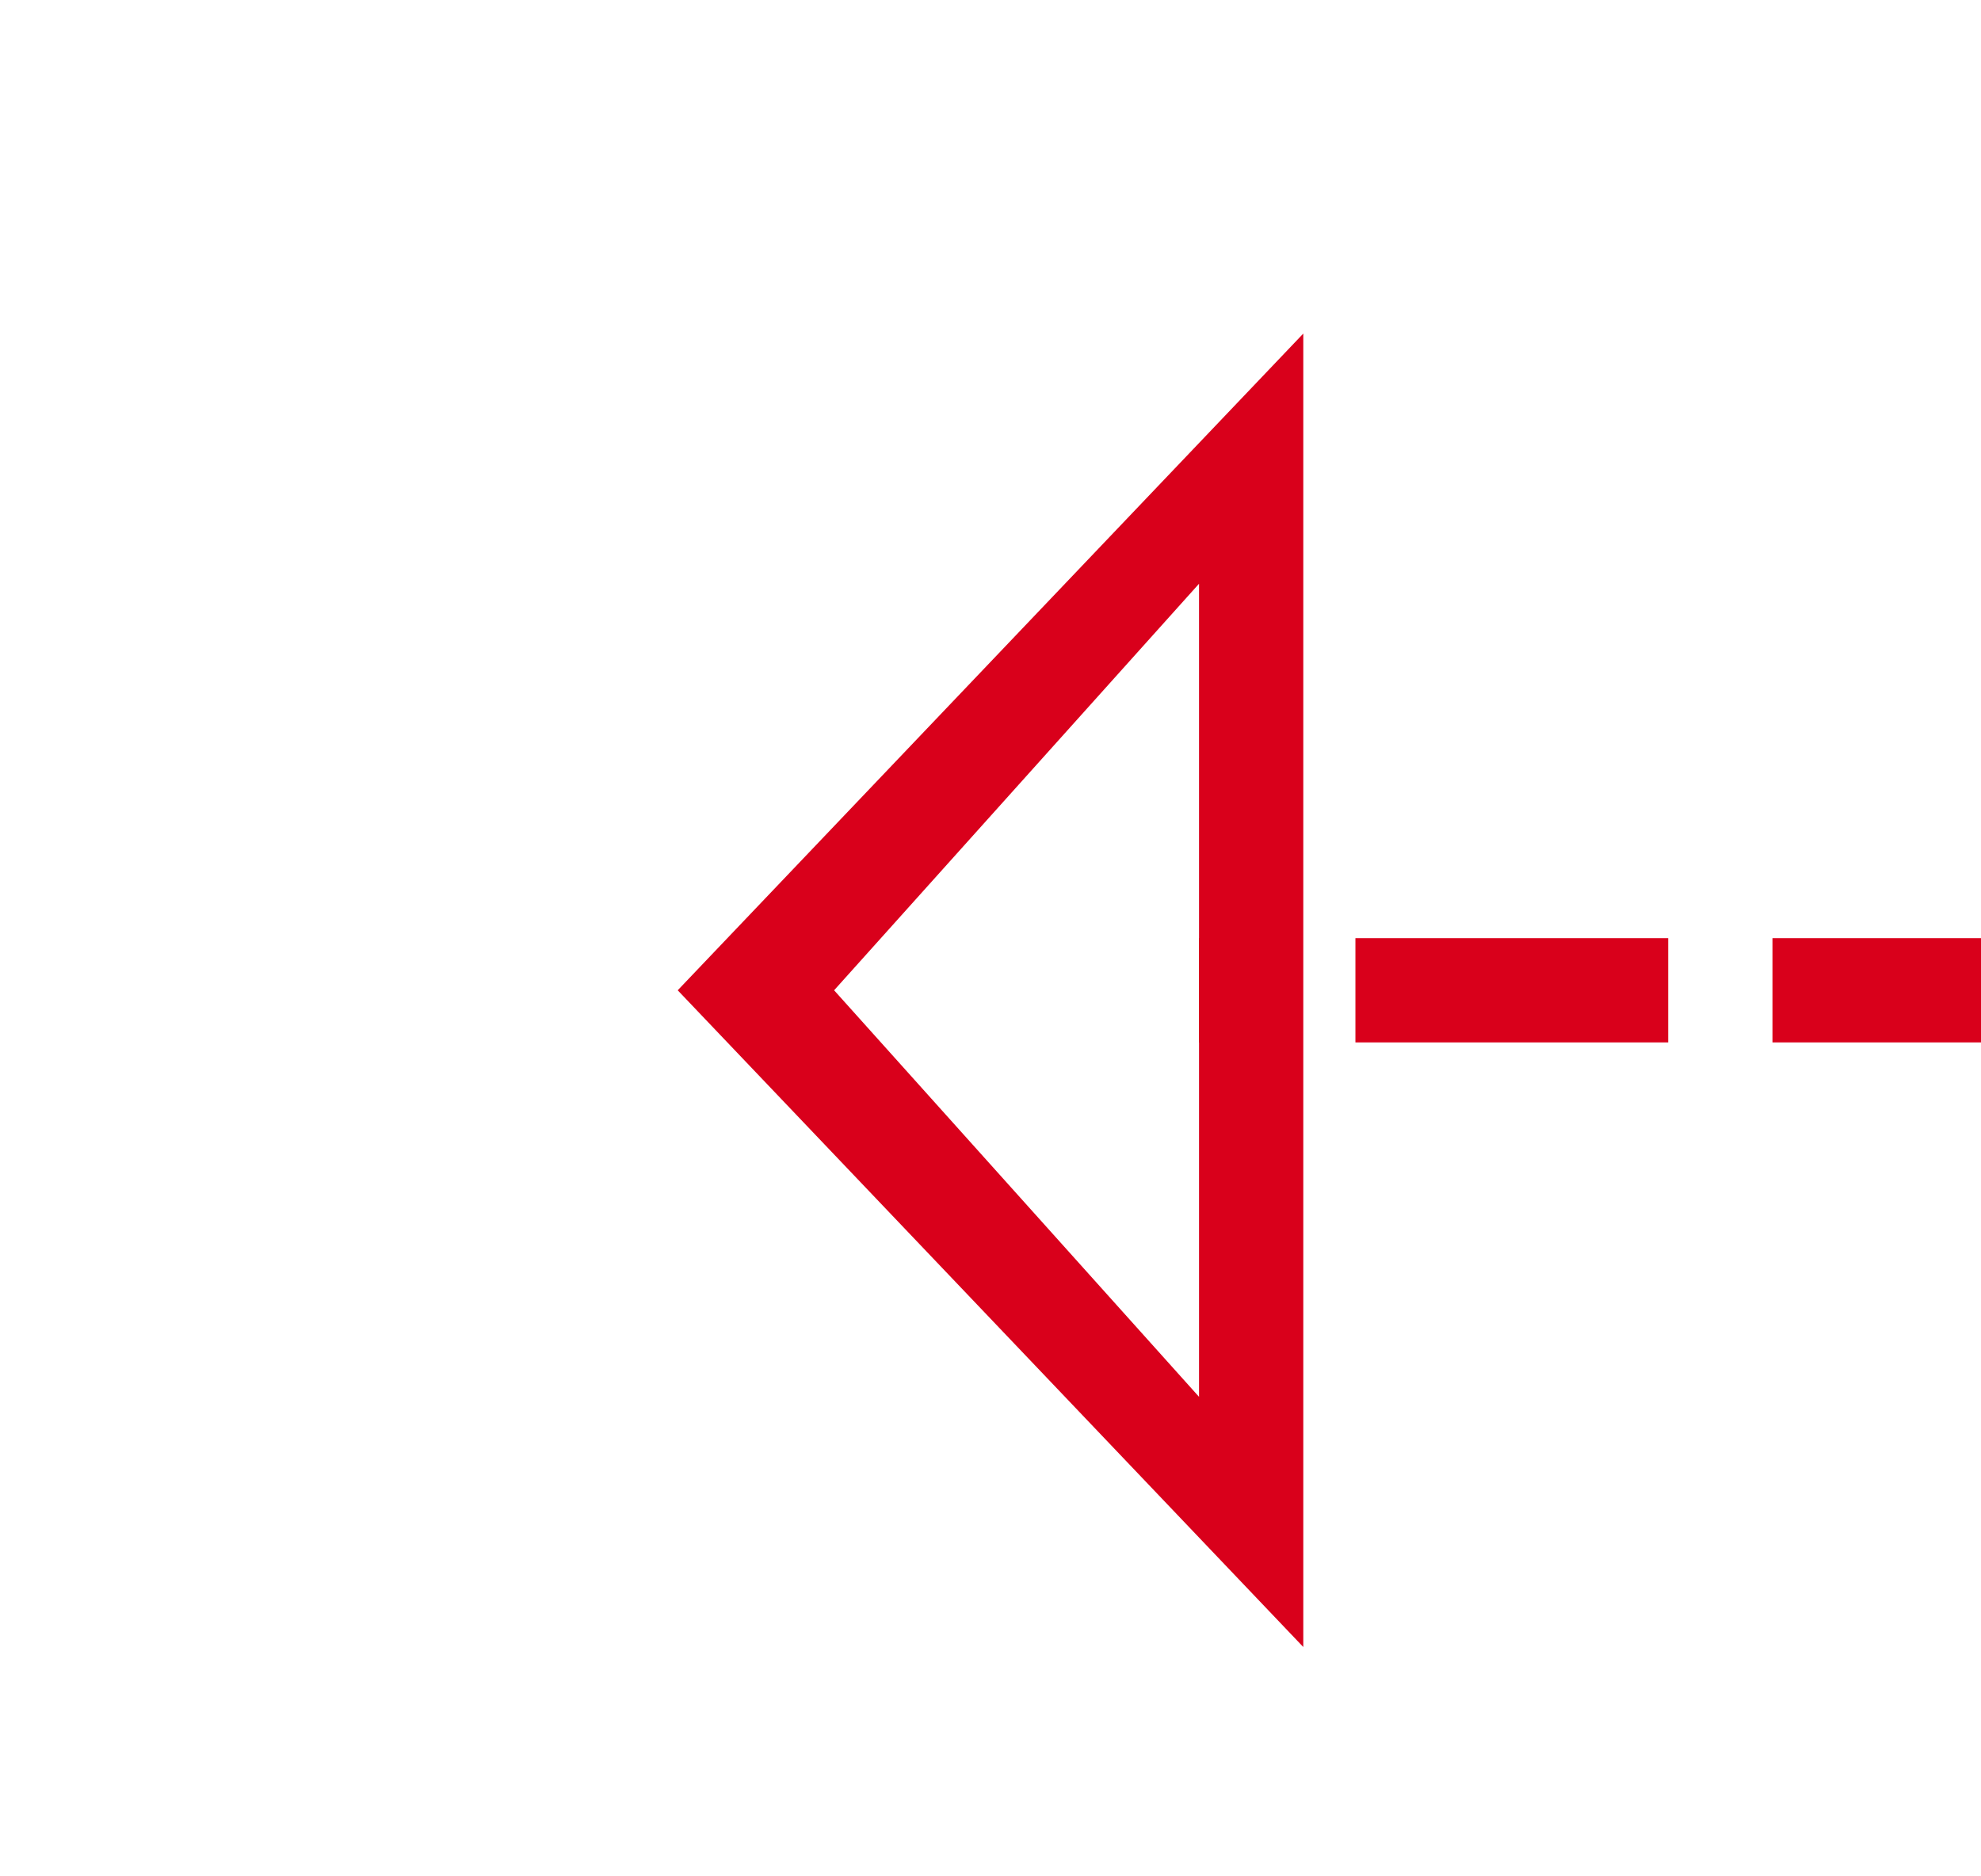 ﻿<?xml version="1.0" encoding="utf-8"?>
<svg version="1.1" xmlns:xlink="http://www.w3.org/1999/xlink" width="19px" height="18px" preserveAspectRatio="xMinYMid meet" viewBox="768 233  19 16" xmlns="http://www.w3.org/2000/svg">
  <path d="M 864 241.5  L 779.5 241.5  " stroke-width="1" stroke-dasharray="3,1" stroke="#d9001b" fill="none" />
  <path d="M 780.5 235.2  L 774.5 241.5  L 780.5 247.8  L 780.5 235.2  Z M 779.5 237.6  L 779.5 245.4  L 776 241.5  L 779.5 237.6  Z " fill-rule="nonzero" fill="#d9001b" stroke="none" />
</svg>